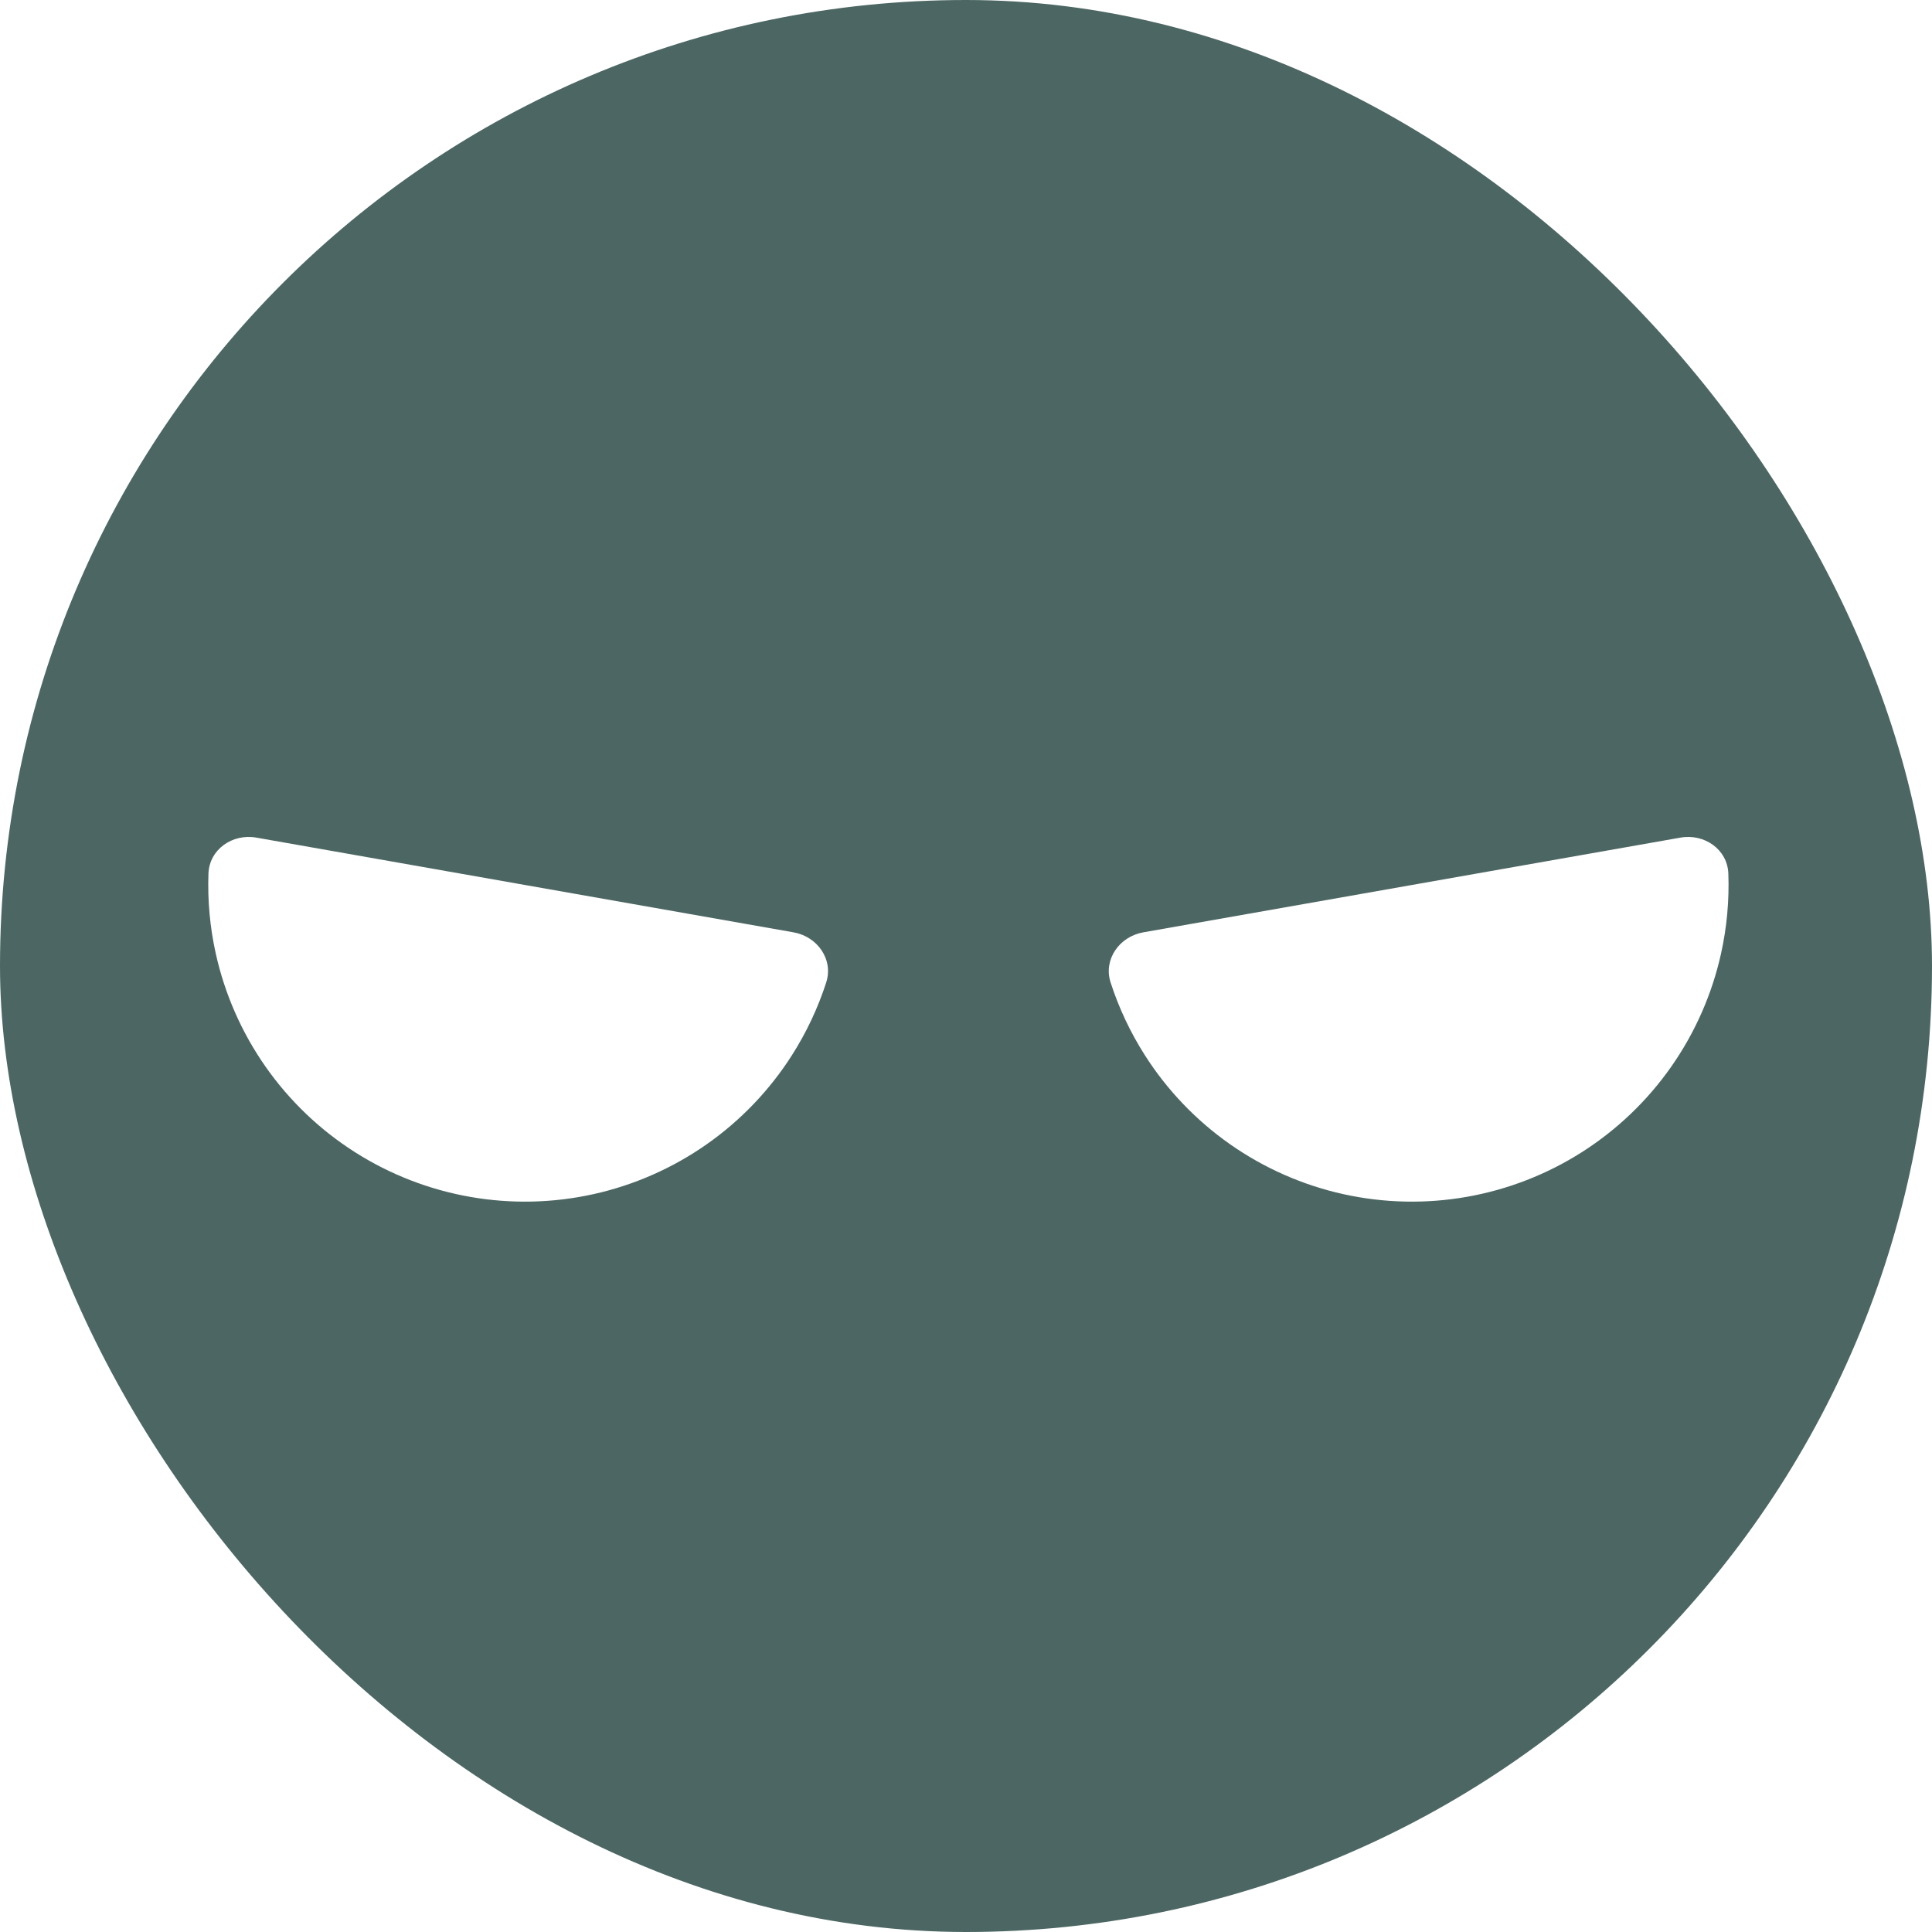 <svg width="220" height="220" viewBox="0 0 220 220" fill="none" xmlns="http://www.w3.org/2000/svg">
<rect width="220" height="220" fill="#ffffff0"/>
<rect width="220" height="220" rx="110" fill="#4C6763"/>
<path d="M191.361 95.38C194.081 94.901 196.711 96.721 196.81 99.48C196.919 102.529 196.642 105.587 195.979 108.578C194.954 113.202 193.028 117.578 190.312 121.457C187.596 125.336 184.142 128.642 180.148 131.186C176.155 133.73 171.699 135.463 167.035 136.285C162.372 137.108 157.592 137.003 152.969 135.979C148.346 134.954 143.97 133.028 140.091 130.312C136.212 127.596 132.905 124.142 130.361 120.148C128.715 117.564 127.408 114.786 126.468 111.883C125.617 109.256 127.466 106.647 130.186 106.167L160.774 100.774L191.361 95.38Z" fill="white"/>
<path d="M90.361 106.167C93.081 106.647 94.93 109.256 94.079 111.883C93.139 114.786 91.832 117.564 90.186 120.148C87.642 124.142 84.336 127.596 80.457 130.312C76.578 133.028 72.201 134.954 67.578 135.979C62.955 137.003 58.175 137.108 53.512 136.285C48.848 135.463 44.393 133.73 40.399 131.186C36.405 128.642 32.951 125.336 30.235 121.457C27.519 117.578 25.594 113.201 24.569 108.578C23.905 105.587 23.628 102.529 23.737 99.48C23.836 96.721 26.466 94.901 29.186 95.38L59.774 100.774L90.361 106.167Z" fill="white"/>
</svg>
